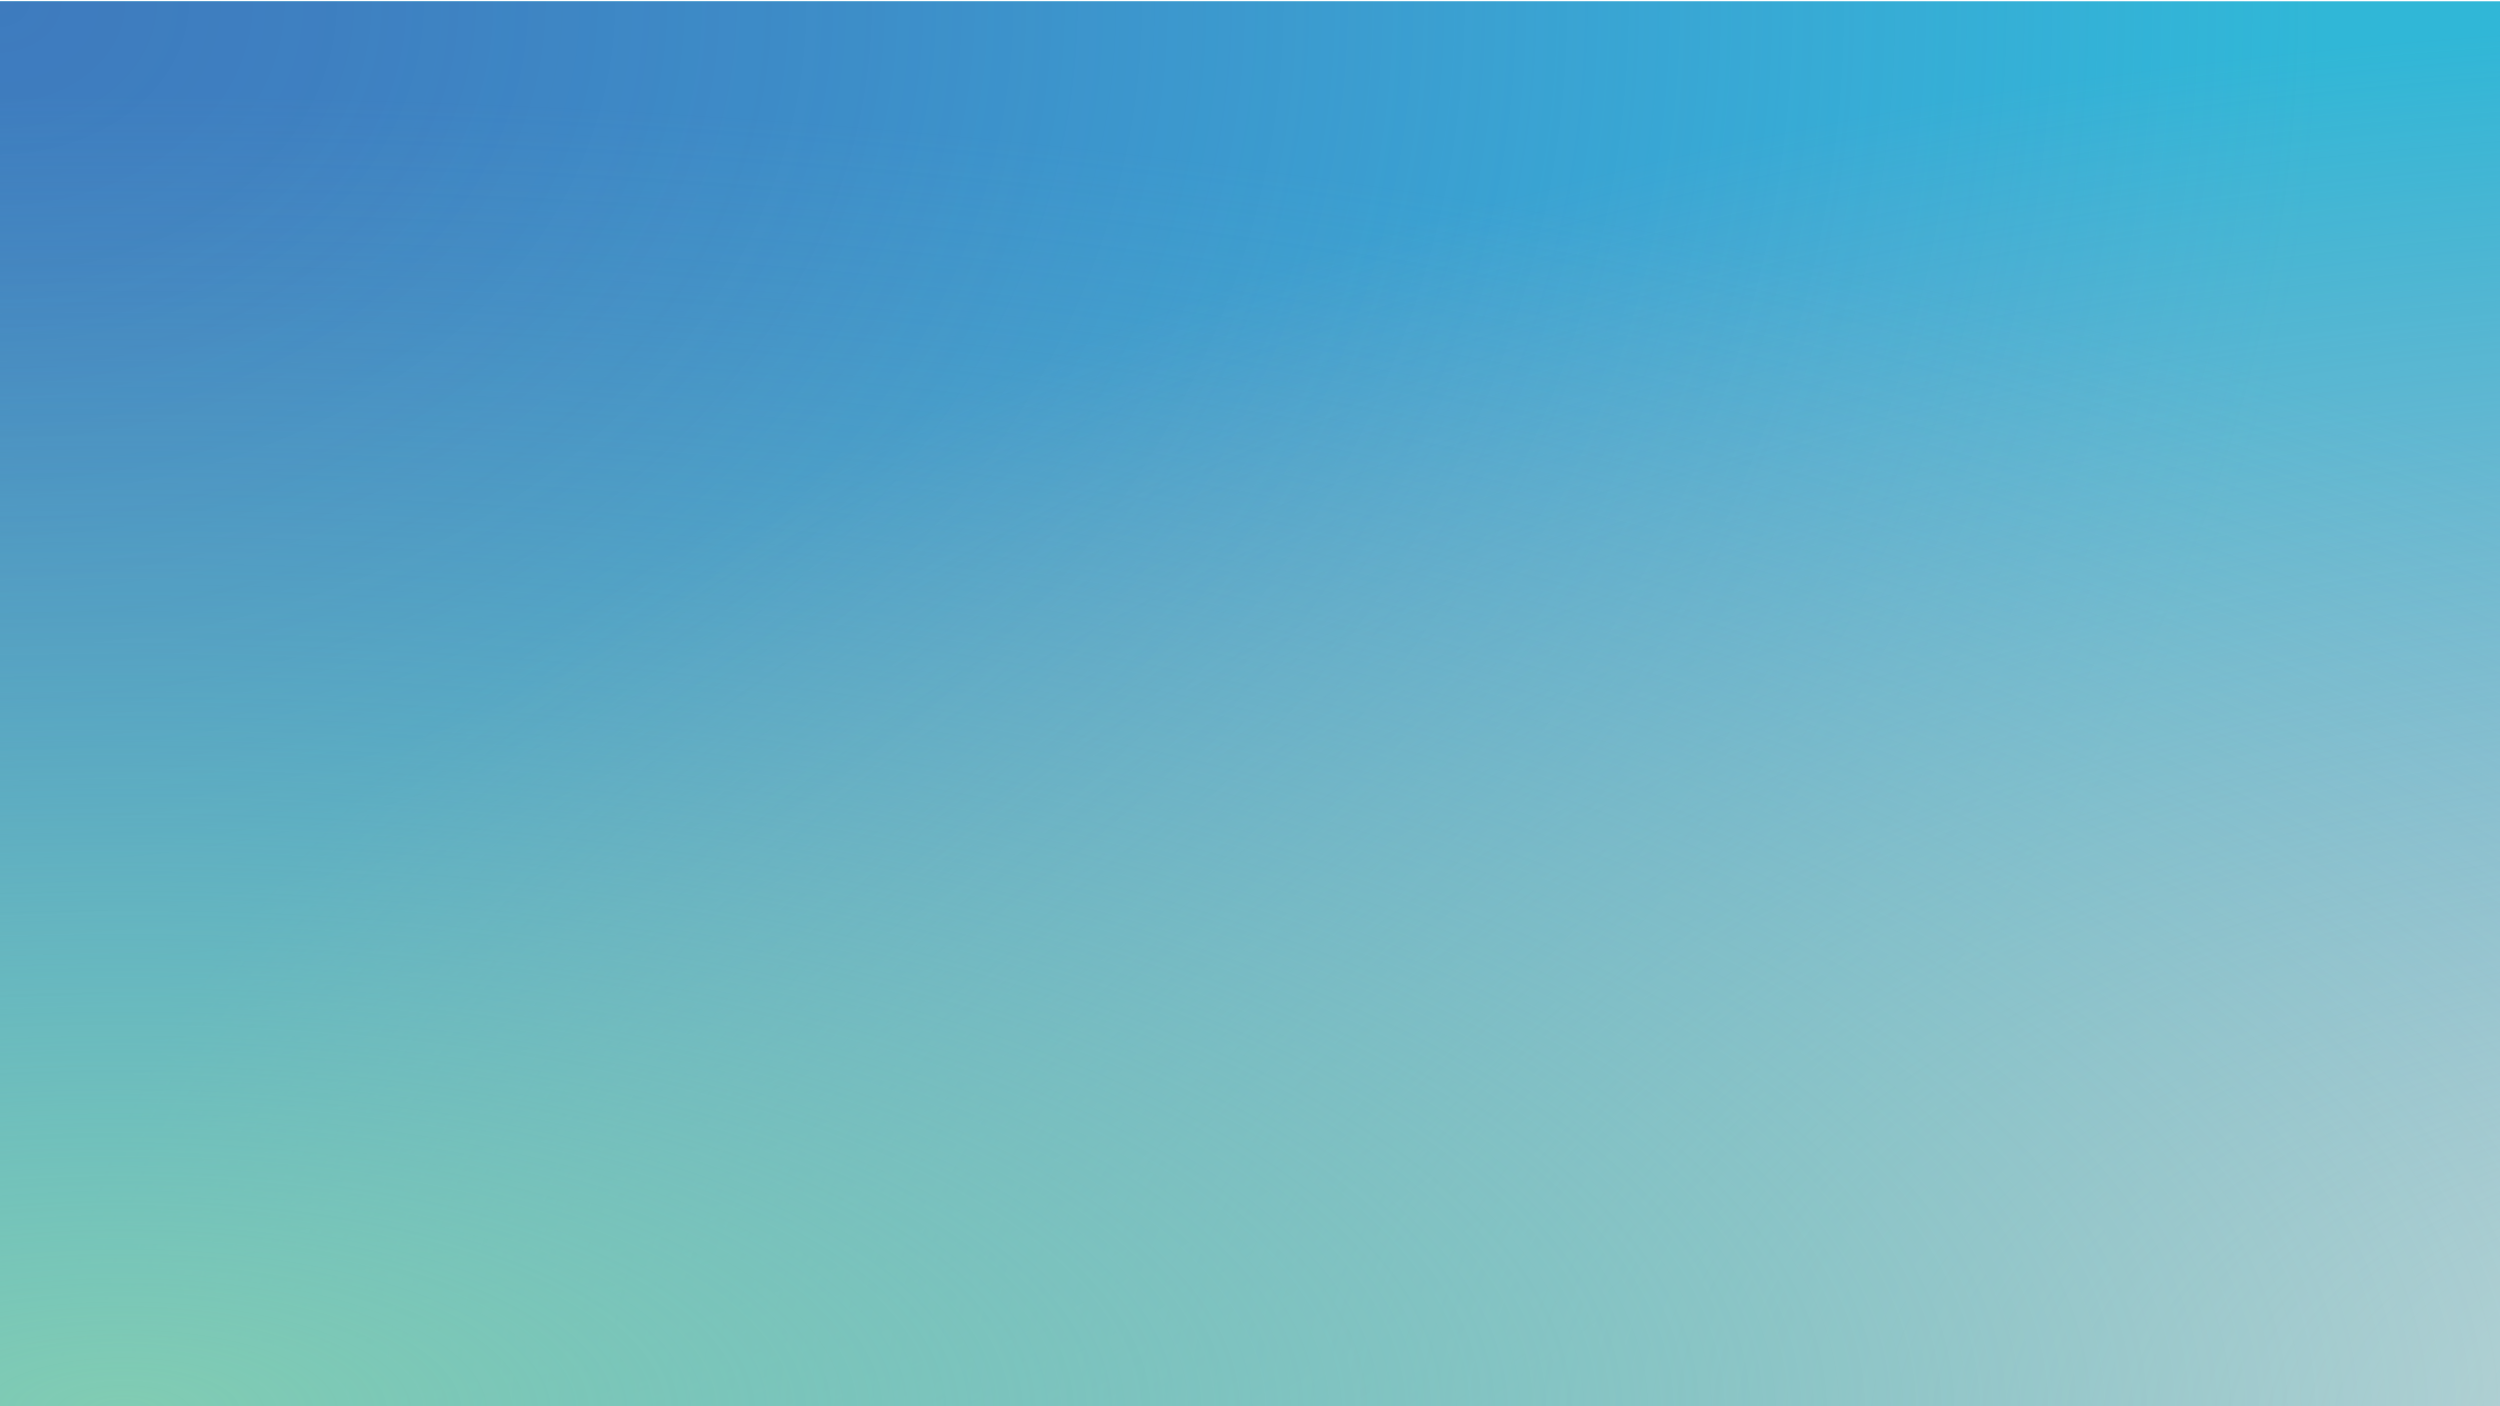 <svg xmlns="http://www.w3.org/2000/svg" xmlns:xlink="http://www.w3.org/1999/xlink" viewBox="0 0 1920 1080"><defs><style>.cls-1{fill:none;}.cls-2{clip-path:url(#clip-path);}.cls-3{fill:url(#radial-gradient);}.cls-4{fill:url(#radial-gradient-2);}.cls-5{clip-path:url(#clip-path-2);}.cls-6{fill:url(#radial-gradient-3);}.cls-7{fill:url(#radial-gradient-4);}.cls-8{clip-path:url(#clip-path-3);}.cls-9{fill:url(#radial-gradient-5);}.cls-10{fill:url(#radial-gradient-6);}.cls-11{fill:url(#radial-gradient-7);}.cls-12{clip-path:url(#clip-path-4);}.cls-13{fill:#30b7d7;}.cls-14{fill:url(#radial-gradient-8);}.cls-15{fill:url(#radial-gradient-9);}.cls-16{fill:url(#radial-gradient-10);}.cls-17{clip-path:url(#clip-path-5);}.cls-18{fill:url(#radial-gradient-11);}</style><clipPath id="clip-path"><rect class="cls-1" x="-1996" width="1920" height="1080"/></clipPath><radialGradient id="radial-gradient" cx="213.8" cy="1099.39" r="2170.5" gradientTransform="translate(0 549.7) scale(1 0.5)" gradientUnits="userSpaceOnUse"><stop offset="0" stop-color="#e6e2e3" stop-opacity="0.9"/><stop offset="0.24" stop-color="#e8d5d8" stop-opacity="0.7"/><stop offset="0.79" stop-color="#edb4be" stop-opacity="0.2"/><stop offset="1" stop-color="#efa6b3" stop-opacity="0"/></radialGradient><radialGradient id="radial-gradient-2" cx="-2377.53" cy="871.15" r="1838.3" gradientTransform="translate(1549.01 603.34) scale(1.45 0.55)" gradientUnits="userSpaceOnUse"><stop offset="0" stop-color="#81ccb3"/><stop offset="0.09" stop-color="#81cbb4" stop-opacity="0.9"/><stop offset="0.54" stop-color="#7fc7b9" stop-opacity="0.42"/><stop offset="0.85" stop-color="#7ec4bd" stop-opacity="0.12"/><stop offset="1" stop-color="#7ec3be" stop-opacity="0"/></radialGradient><clipPath id="clip-path-2"><rect class="cls-1" x="-1976" y="1233" width="1920" height="1926"/></clipPath><radialGradient id="radial-gradient-3" cx="233.8" cy="2332.39" r="2170.5" gradientTransform="translate(0 1113.87) scale(1 0.89)" xlink:href="#radial-gradient"/><radialGradient id="radial-gradient-4" cx="-2363.76" cy="2622.59" r="1838.3" gradientTransform="translate(1549.01 599.52) scale(1.45 0.98)" xlink:href="#radial-gradient-2"/><clipPath id="clip-path-3"><rect class="cls-1" x="-20" y="1236" width="1920" height="1926"/></clipPath><radialGradient id="radial-gradient-5" cx="-992.67" cy="844.89" r="1031.36" gradientTransform="translate(1695.56 -841.12) scale(1.73 2.46)" gradientUnits="userSpaceOnUse"><stop offset="0" stop-color="#4461b3" stop-opacity="0.7"/><stop offset="0.14" stop-color="#4563b5" stop-opacity="0.66"/><stop offset="0.35" stop-color="#4869bb" stop-opacity="0.55"/><stop offset="0.59" stop-color="#4d73c4" stop-opacity="0.38"/><stop offset="0.86" stop-color="#5380d2" stop-opacity="0.14"/><stop offset="1" stop-color="#5788d9" stop-opacity="0"/></radialGradient><radialGradient id="radial-gradient-6" cx="2189.8" cy="2334.08" r="2170.5" gradientTransform="translate(0 1115.37) scale(1 0.89)" xlink:href="#radial-gradient"/><radialGradient id="radial-gradient-7" cx="-1016.58" cy="2624.98" r="1838.3" gradientTransform="translate(1549.01 600.19) scale(1.45 0.98)" xlink:href="#radial-gradient-2"/><clipPath id="clip-path-4"><rect class="cls-1" y="1" width="1920" height="1080"/></clipPath><radialGradient id="radial-gradient-8" cx="-981.1" cy="-49.63" r="1031.36" gradientTransform="translate(1695.56 69.94) scale(1.73 1.38)" xlink:href="#radial-gradient-5"/><radialGradient id="radial-gradient-9" cx="2209.8" cy="1100.39" r="2170.5" gradientTransform="translate(0 550.2) scale(1 0.5)" xlink:href="#radial-gradient"/><radialGradient id="radial-gradient-10" cx="-1002.81" cy="872.57" r="1838.3" gradientTransform="translate(1549.01 603.56) scale(1.45 0.55)" xlink:href="#radial-gradient-2"/><clipPath id="clip-path-5"><rect class="cls-1" x="-20" y="3265" width="1920" height="1926"/></clipPath><radialGradient id="radial-gradient-11" cx="-992.67" cy="1669.85" r="1031.36" xlink:href="#radial-gradient-5"/></defs><title>Artboard 5</title><g id="Layer_2" data-name="Layer 2"><g class="cls-2"><ellipse class="cls-3" cx="213.8" cy="1099.39" rx="2610.77" ry="1614.33"/><ellipse class="cls-4" cx="-1903" cy="1080.11" rx="2817.17" ry="1218.11"/></g><g class="cls-5"><ellipse class="cls-6" cx="233.8" cy="3193.58" rx="2610.77" ry="2878.89"/><ellipse class="cls-7" cx="-1883" cy="3159.2" rx="2817.17" ry="2172.3"/></g></g><g id="Layer_5" data-name="Layer 5"><g class="cls-8"><ellipse class="cls-9" cx="-20" cy="1236.89" rx="1844" ry="2445.84"/><ellipse class="cls-10" cx="2189.8" cy="3196.58" rx="2610.77" ry="2878.89"/><ellipse class="cls-11" cx="73" cy="3162.2" rx="2817.17" ry="2172.3"/></g></g><g id="Layer_7" data-name="Layer 7"><g class="cls-12"><rect class="cls-13" x="-16.41" y="-34.12" width="1952.81" height="1150.23"/><ellipse class="cls-14" cy="1.5" rx="1844" ry="1371.5"/><ellipse class="cls-15" cx="2209.8" cy="1100.39" rx="2610.77" ry="1614.33"/><ellipse class="cls-16" cx="93" cy="1081.11" rx="2817.17" ry="1218.11"/></g></g><g id="Layer_8" data-name="Layer 8"><g class="cls-17"><ellipse class="cls-18" cx="-20" cy="3265.89" rx="1844" ry="2445.84"/></g></g></svg>
